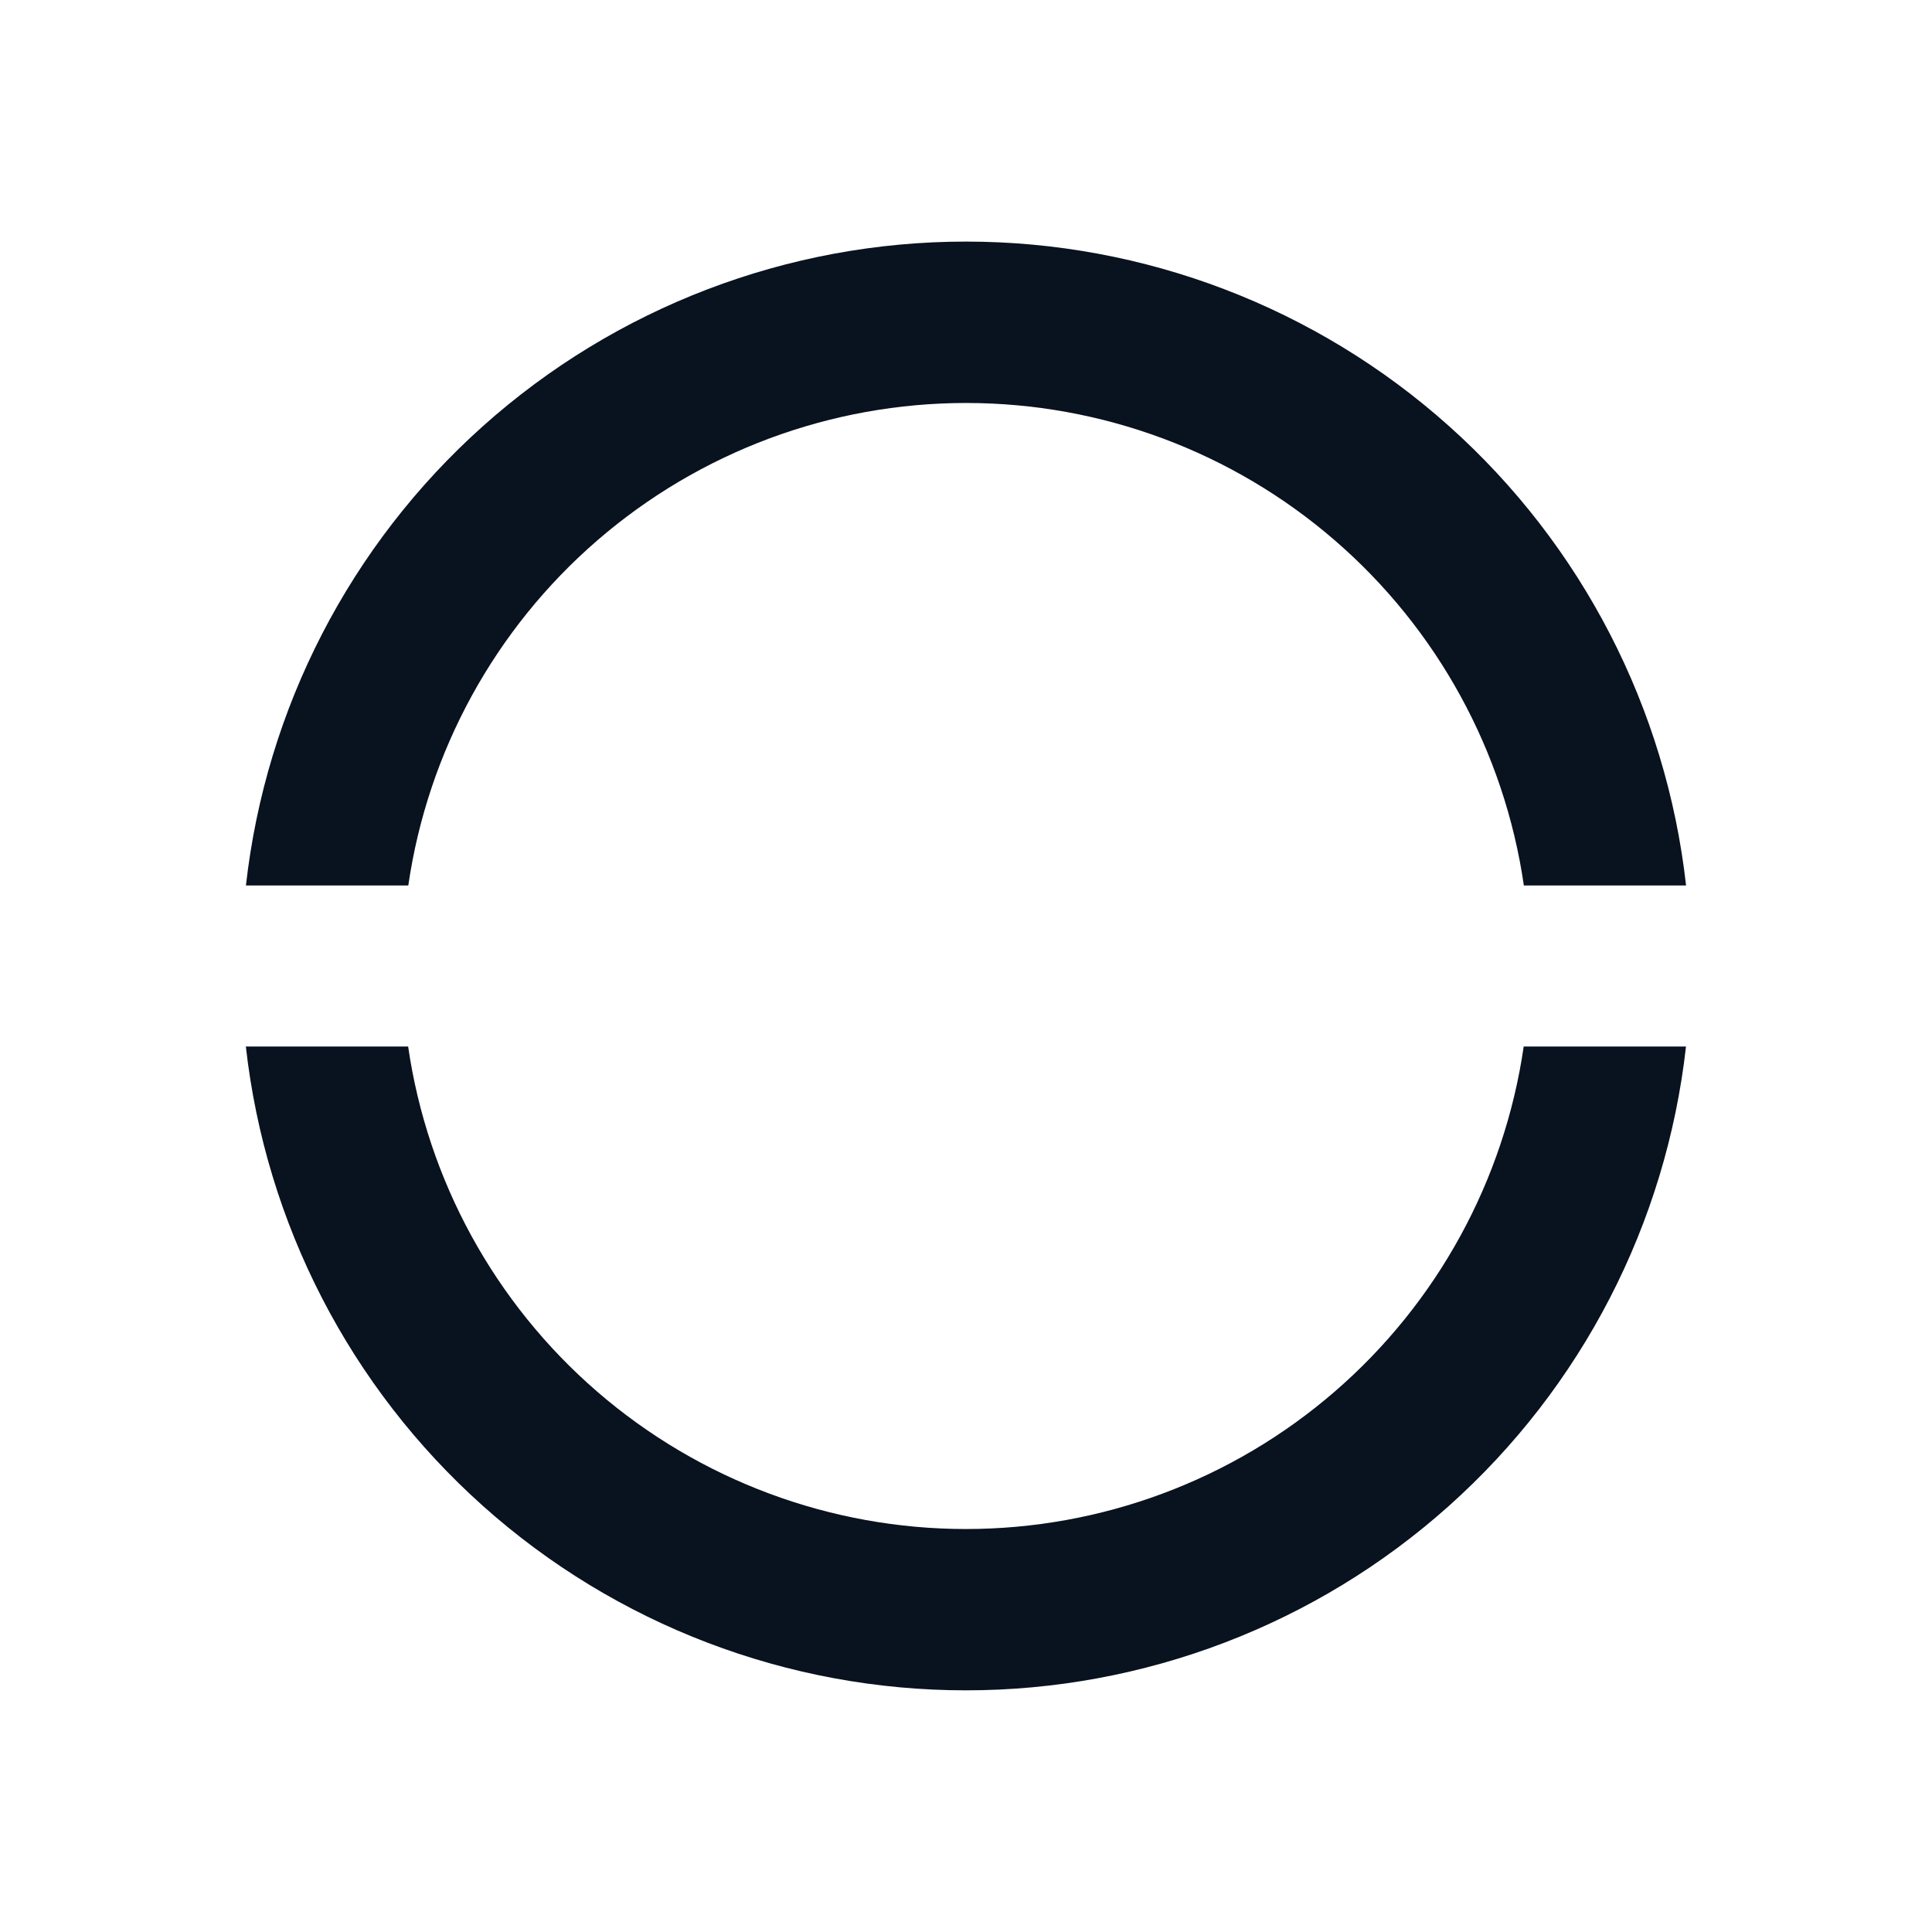 <svg width="24" height="24" viewBox="0 0 24 24" fill="none" xmlns="http://www.w3.org/2000/svg">
<g clip-path="url(#clip0_11_52494)">
<path d="M3.055 13H5.07C5.312 14.665 6.146 16.187 7.418 17.287C8.691 18.388 10.317 18.994 11.999 18.994C13.681 18.994 15.308 18.388 16.58 17.287C17.852 16.187 18.686 14.665 18.928 13H20.944C20.698 15.2 19.649 17.232 17.999 18.707C16.349 20.183 14.213 20.998 11.999 20.998C9.786 20.998 7.65 20.183 5.999 18.707C4.349 17.232 3.301 15.2 3.054 13H3.055ZM3.055 11C3.302 8.8 4.35 6.768 6 5.293C7.651 3.817 9.787 3.001 12 3.001C14.214 3.001 16.35 3.817 18 5.293C19.65 6.768 20.699 8.8 20.945 11H18.93C18.688 9.335 17.854 7.813 16.582 6.713C15.31 5.612 13.684 5.006 12.001 5.006C10.319 5.006 8.693 5.612 7.42 6.713C6.148 7.813 5.314 9.335 5.072 11H3.055Z" fill="#09121F"/>
</g>
<defs>
<clipPath id="clip0_11_52494">
<rect width="24" height="24" fill="white"/>
</clipPath>
</defs>
</svg>
